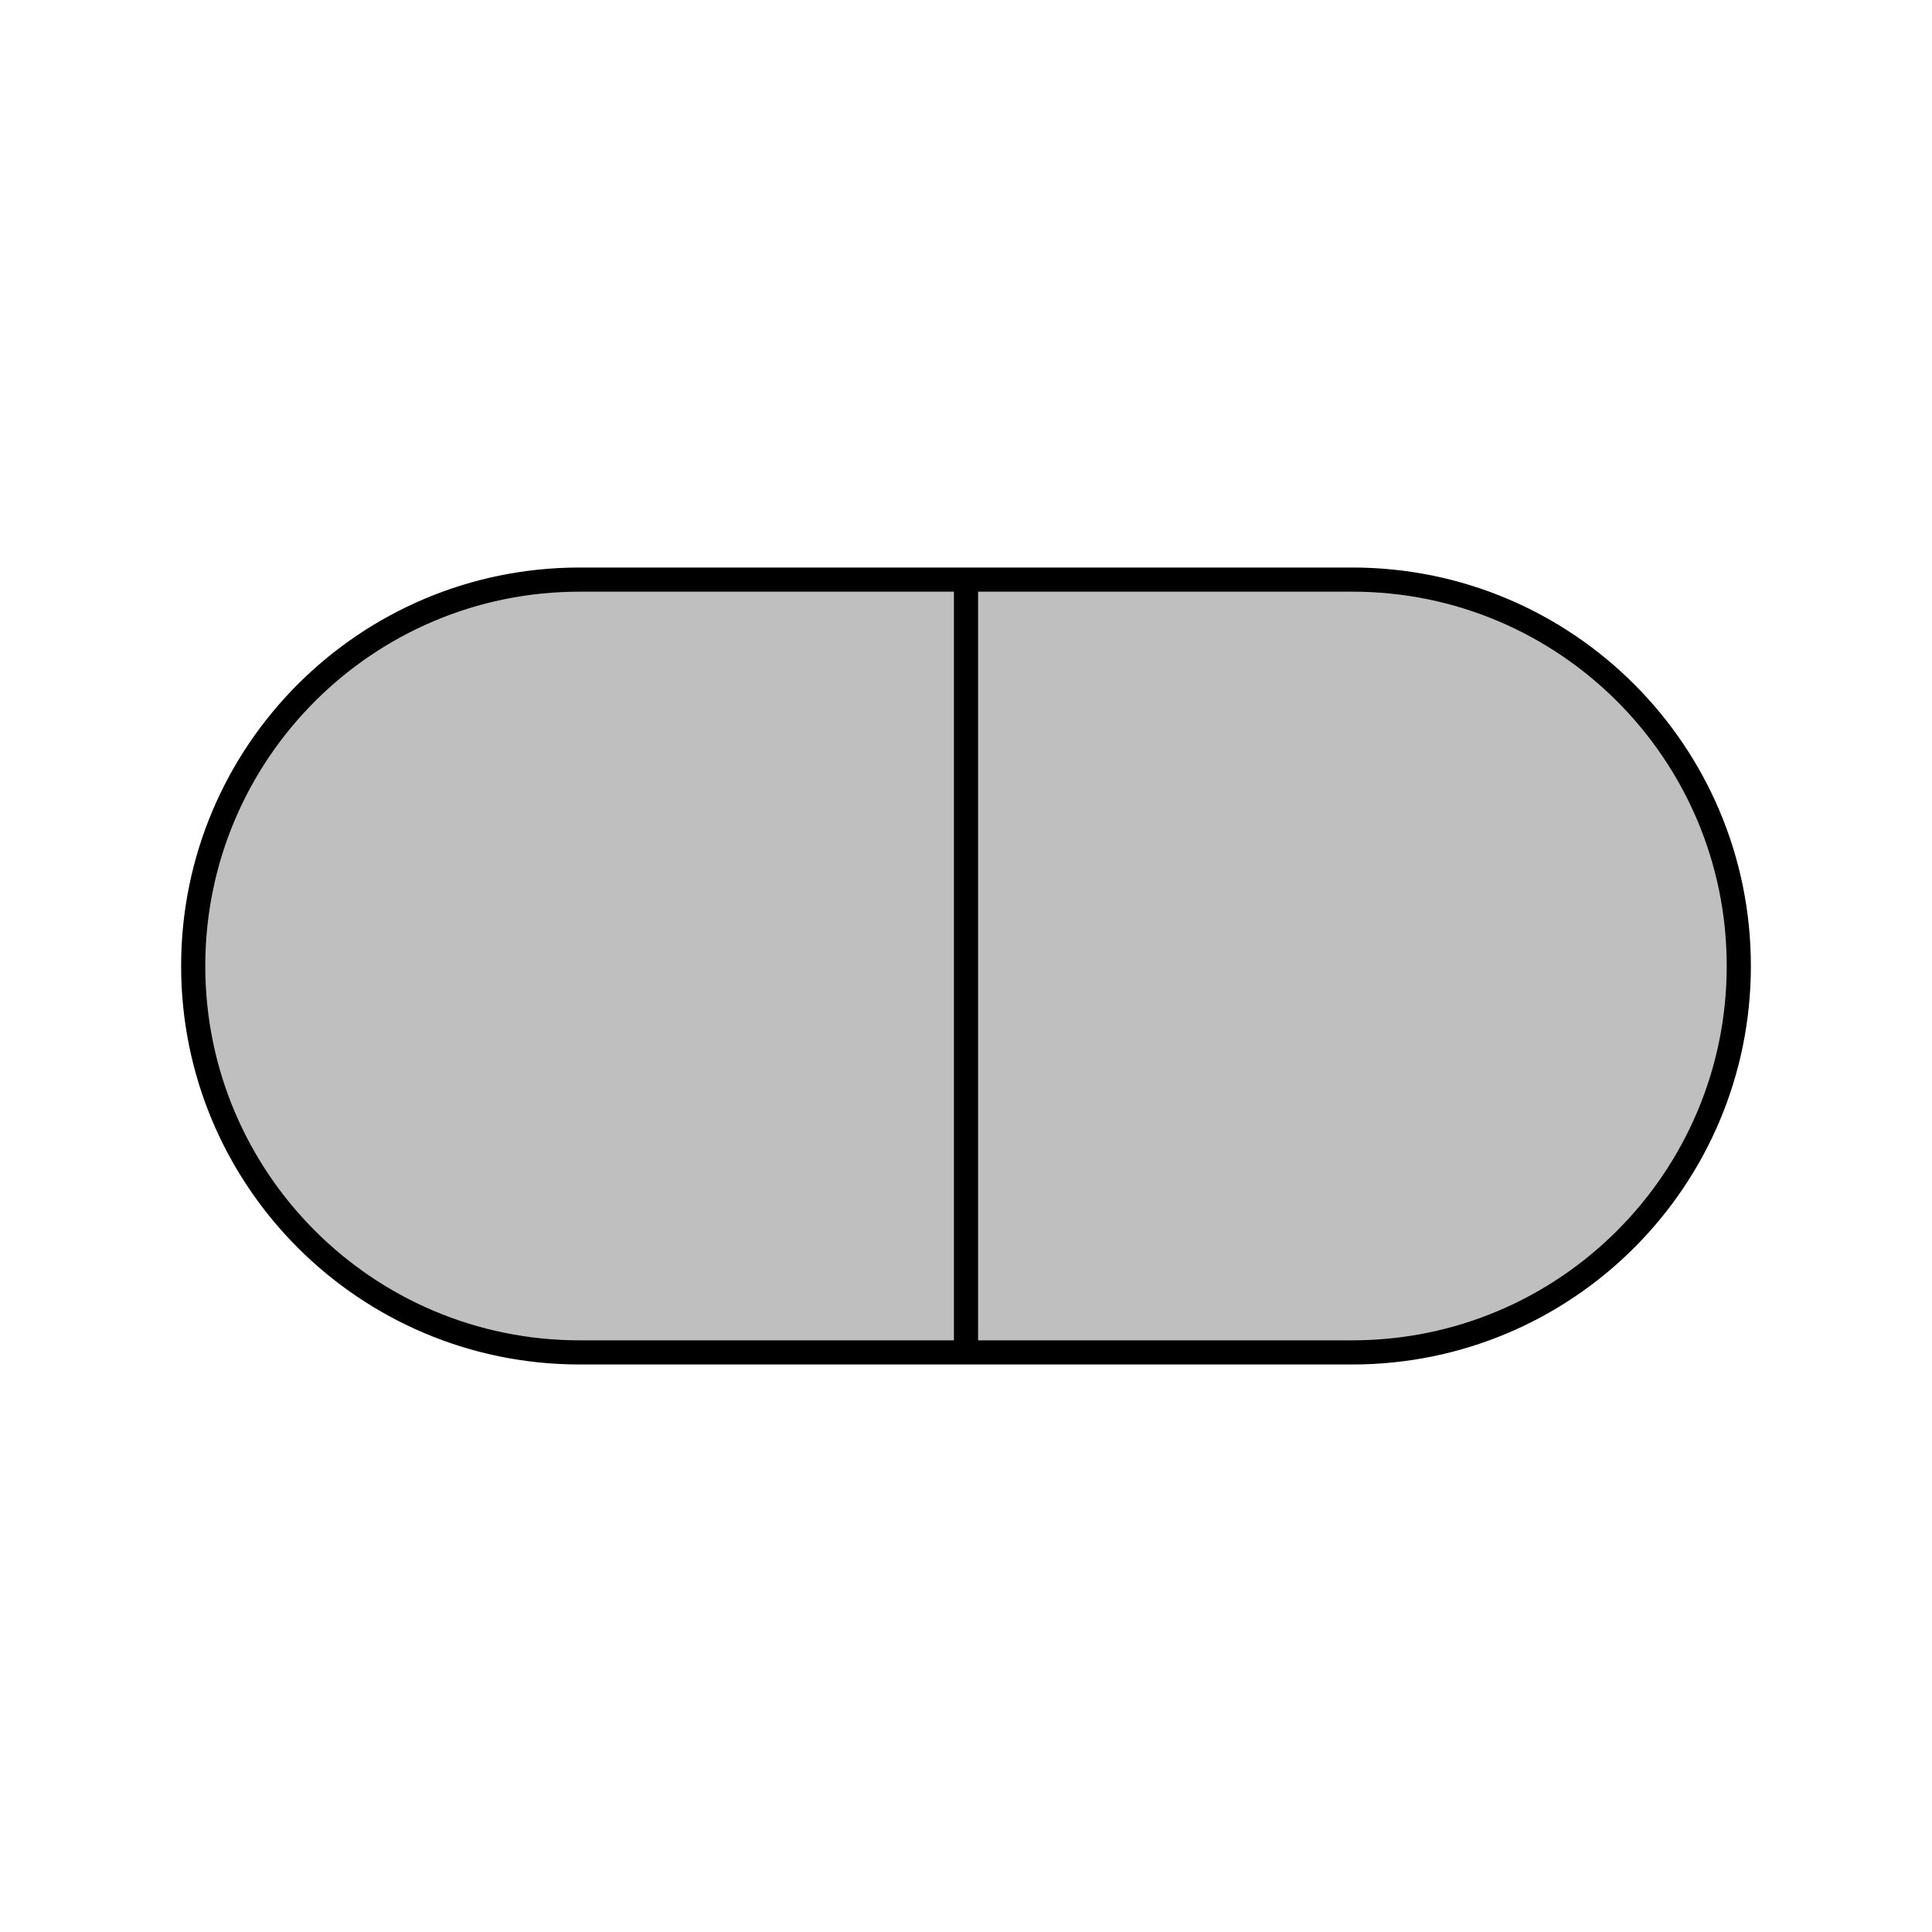 <svg viewBox="0 0 80 80" fill="none">
  <path d="M24 24C15.163 24 8 31.163 8 40C8 48.837 15.163 56 24 56H40V24H24Z" fill="currentColor" fill-opacity="0.25" />
  <path d="M56 24C64.837 24 72 31.163 72 40C72 48.837 64.837 56 56 56H40V24H56Z" fill="currentColor" fill-opacity="0.25" />
  <path d="M40 56H24C15.163 56 8 48.837 8 40C8 31.163 15.163 24 24 24H40M40 56V24M40 56H56C64.837 56 72 48.837 72 40C72 31.163 64.837 24 56 24H40" stroke="currentColor" stroke-linecap="round" stroke-linejoin="round" />
</svg>